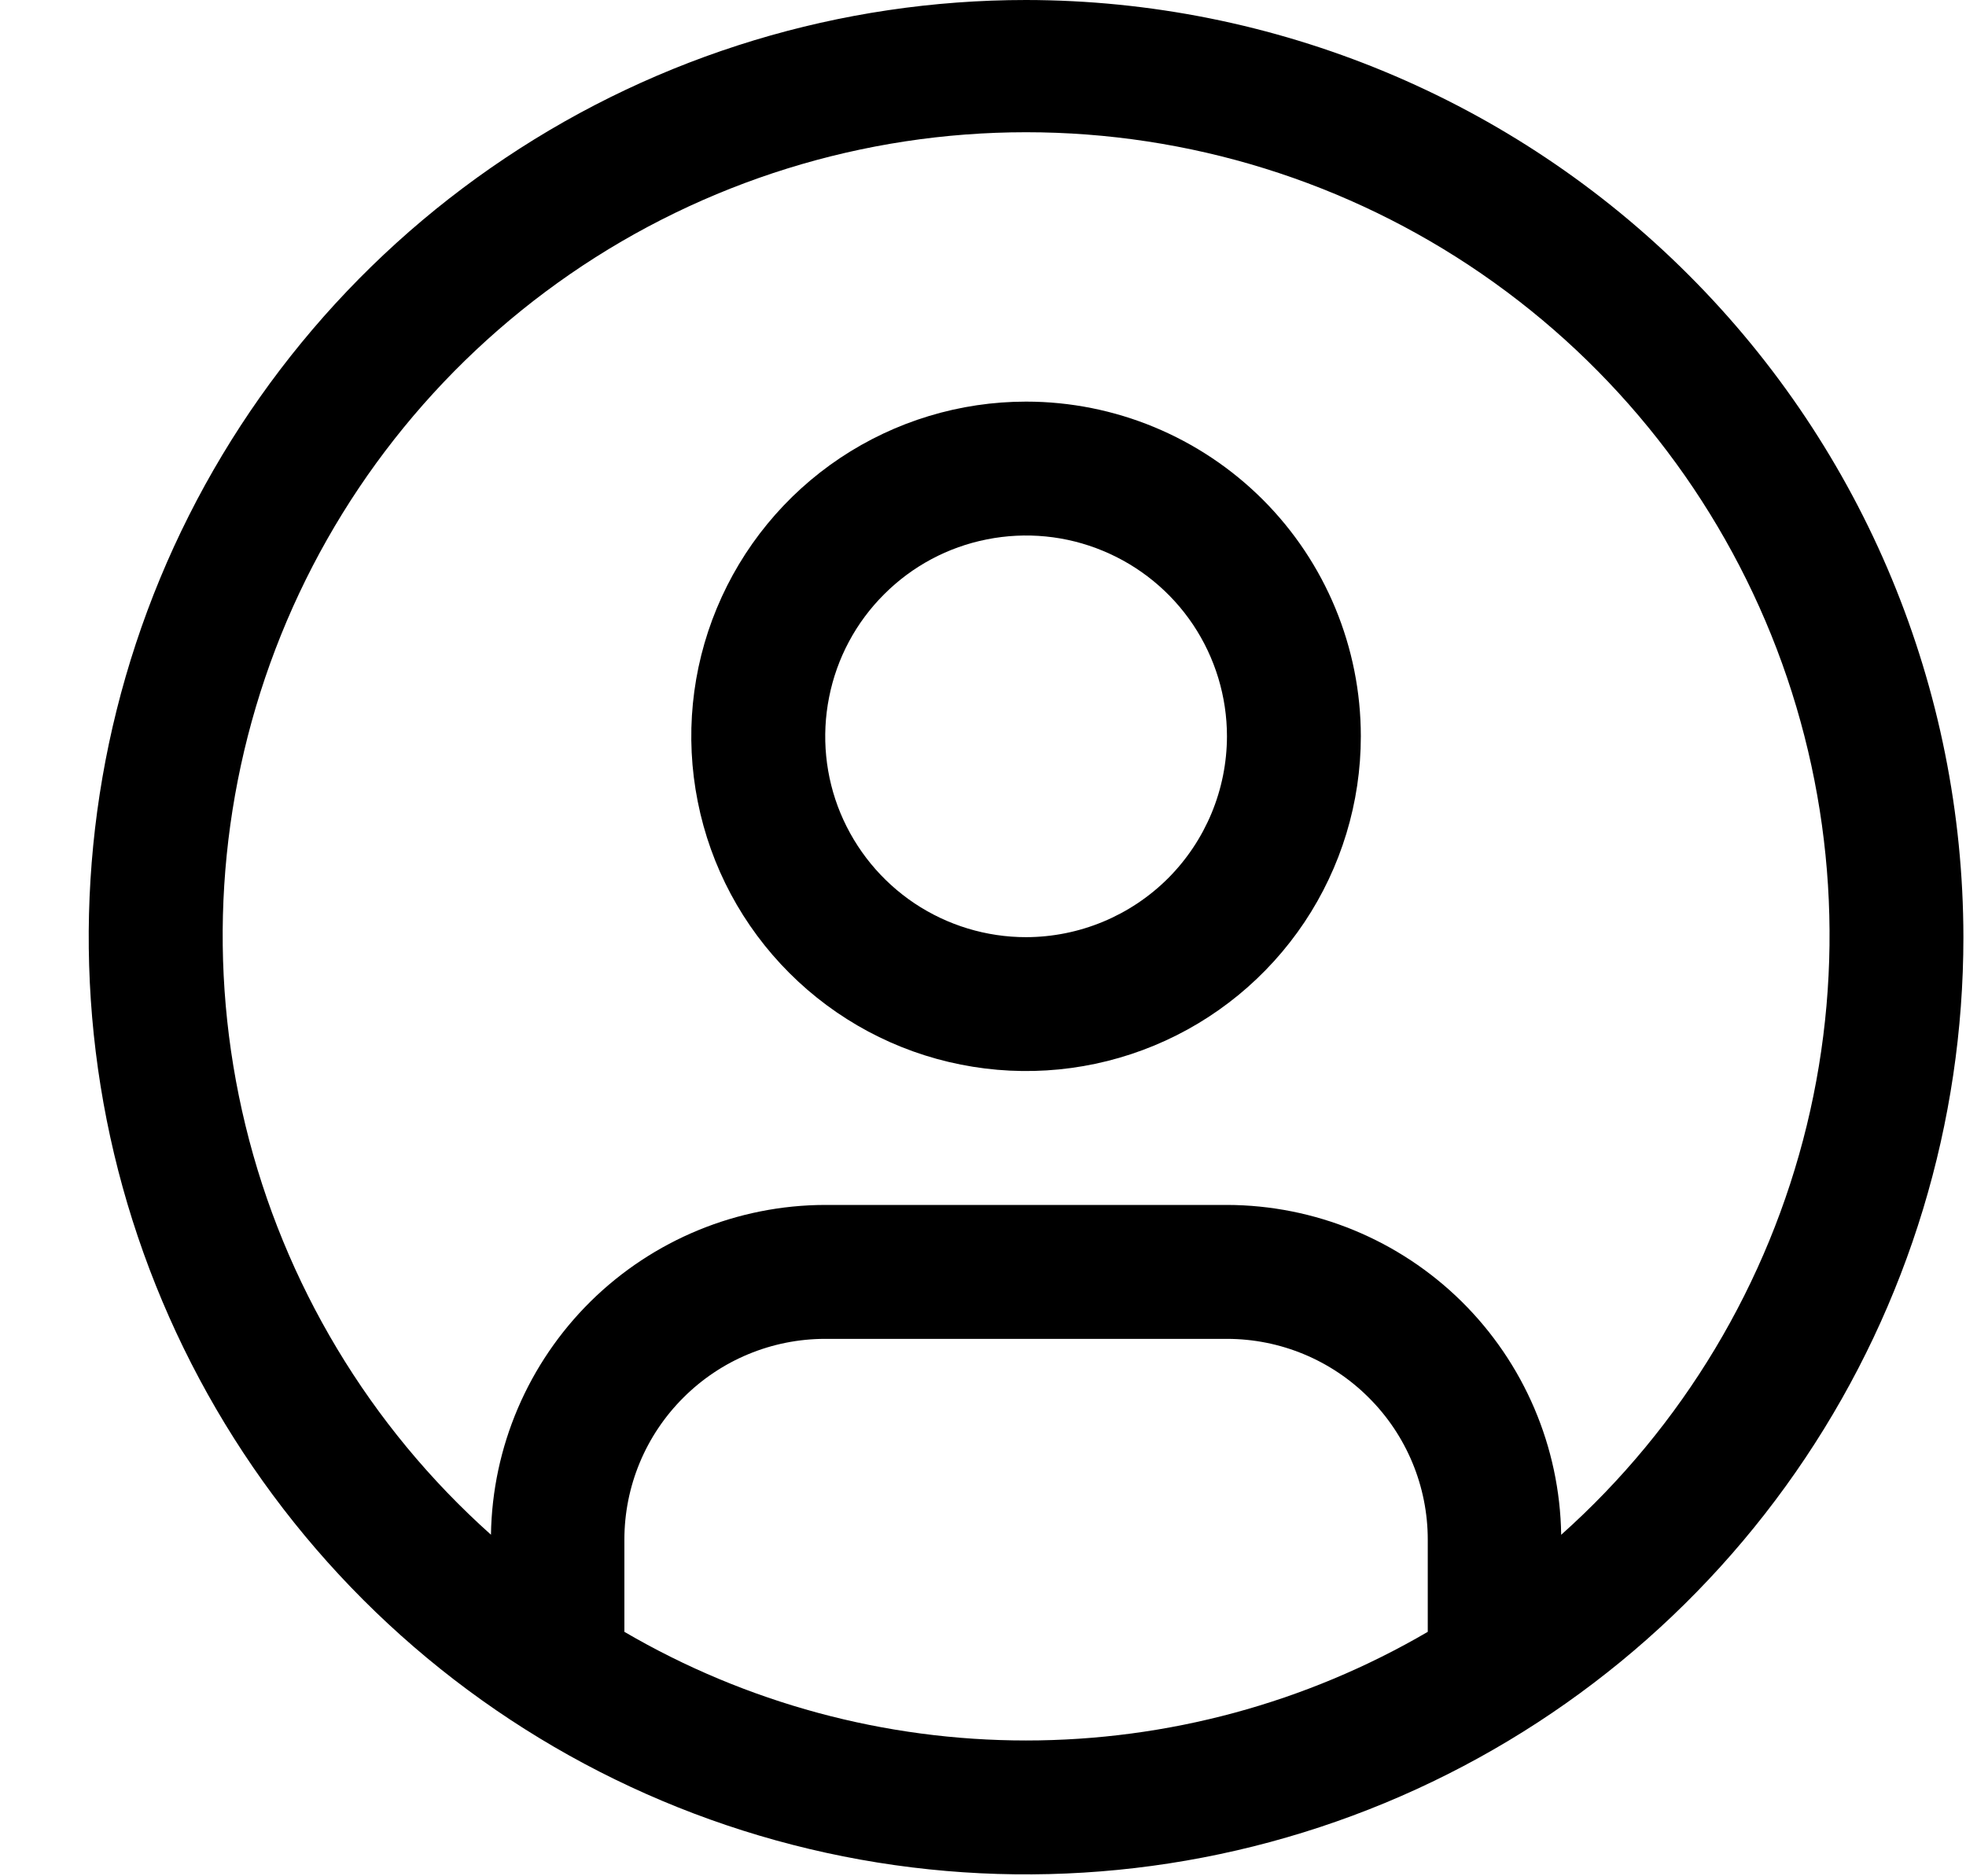 <svg width="22" height="21" viewBox="0 0 22 21" fill="none" xmlns="http://www.w3.org/2000/svg">
<path d="M11.482 4.495C10.741 4.495 10.017 4.715 9.401 5.126C8.785 5.538 8.305 6.123 8.021 6.808C7.737 7.492 7.663 8.245 7.808 8.972C7.952 9.699 8.309 10.366 8.833 10.89C9.357 11.414 10.024 11.771 10.751 11.915C11.478 12.06 12.231 11.986 12.916 11.702C13.6 11.419 14.185 10.938 14.597 10.322C15.008 9.706 15.228 8.982 15.228 8.241C15.228 7.248 14.834 6.295 14.131 5.592C13.428 4.89 12.476 4.495 11.482 4.495ZM11.482 10.489C11.037 10.489 10.603 10.357 10.233 10.11C9.864 9.863 9.576 9.512 9.405 9.101C9.235 8.691 9.191 8.239 9.278 7.803C9.364 7.367 9.578 6.966 9.893 6.652C10.207 6.337 10.607 6.123 11.043 6.037C11.479 5.95 11.931 5.994 12.342 6.165C12.753 6.335 13.104 6.623 13.351 6.992C13.598 7.362 13.73 7.797 13.73 8.241C13.729 8.837 13.492 9.408 13.071 9.83C12.649 10.251 12.078 10.488 11.482 10.489Z" fill="black"/>
<path d="M11.482 0C9.407 0 7.379 0.615 5.655 1.768C3.93 2.92 2.585 4.559 1.791 6.475C0.997 8.392 0.79 10.501 1.194 12.536C1.599 14.57 2.598 16.439 4.065 17.906C5.532 19.373 7.401 20.372 9.436 20.777C11.47 21.182 13.579 20.974 15.496 20.18C17.413 19.386 19.051 18.042 20.203 16.317C21.356 14.592 21.971 12.564 21.971 10.489C21.968 7.708 20.862 5.042 18.895 3.076C16.929 1.109 14.263 0.003 11.482 0ZM6.987 18.264V17.232C6.987 16.636 7.224 16.065 7.646 15.644C8.067 15.222 8.638 14.985 9.234 14.985H13.73C14.326 14.985 14.897 15.222 15.318 15.644C15.74 16.065 15.977 16.636 15.977 17.232V18.264C14.613 19.061 13.062 19.48 11.482 19.48C9.902 19.48 8.351 19.061 6.987 18.264ZM17.47 17.177C17.455 16.194 17.055 15.257 16.355 14.566C15.655 13.876 14.713 13.488 13.73 13.486H9.234C8.251 13.488 7.309 13.876 6.609 14.566C5.91 15.257 5.509 16.194 5.494 17.177C4.136 15.964 3.177 14.366 2.747 12.597C2.316 10.827 2.433 8.968 3.082 7.266C3.731 5.564 4.882 4.1 6.382 3.066C7.882 2.033 9.661 1.48 11.482 1.48C13.304 1.48 15.082 2.033 16.582 3.066C18.083 4.1 19.233 5.564 19.883 7.266C20.532 8.968 20.649 10.827 20.218 12.597C19.787 14.366 18.829 15.964 17.471 17.177H17.47Z" fill="black"/>
</svg>
